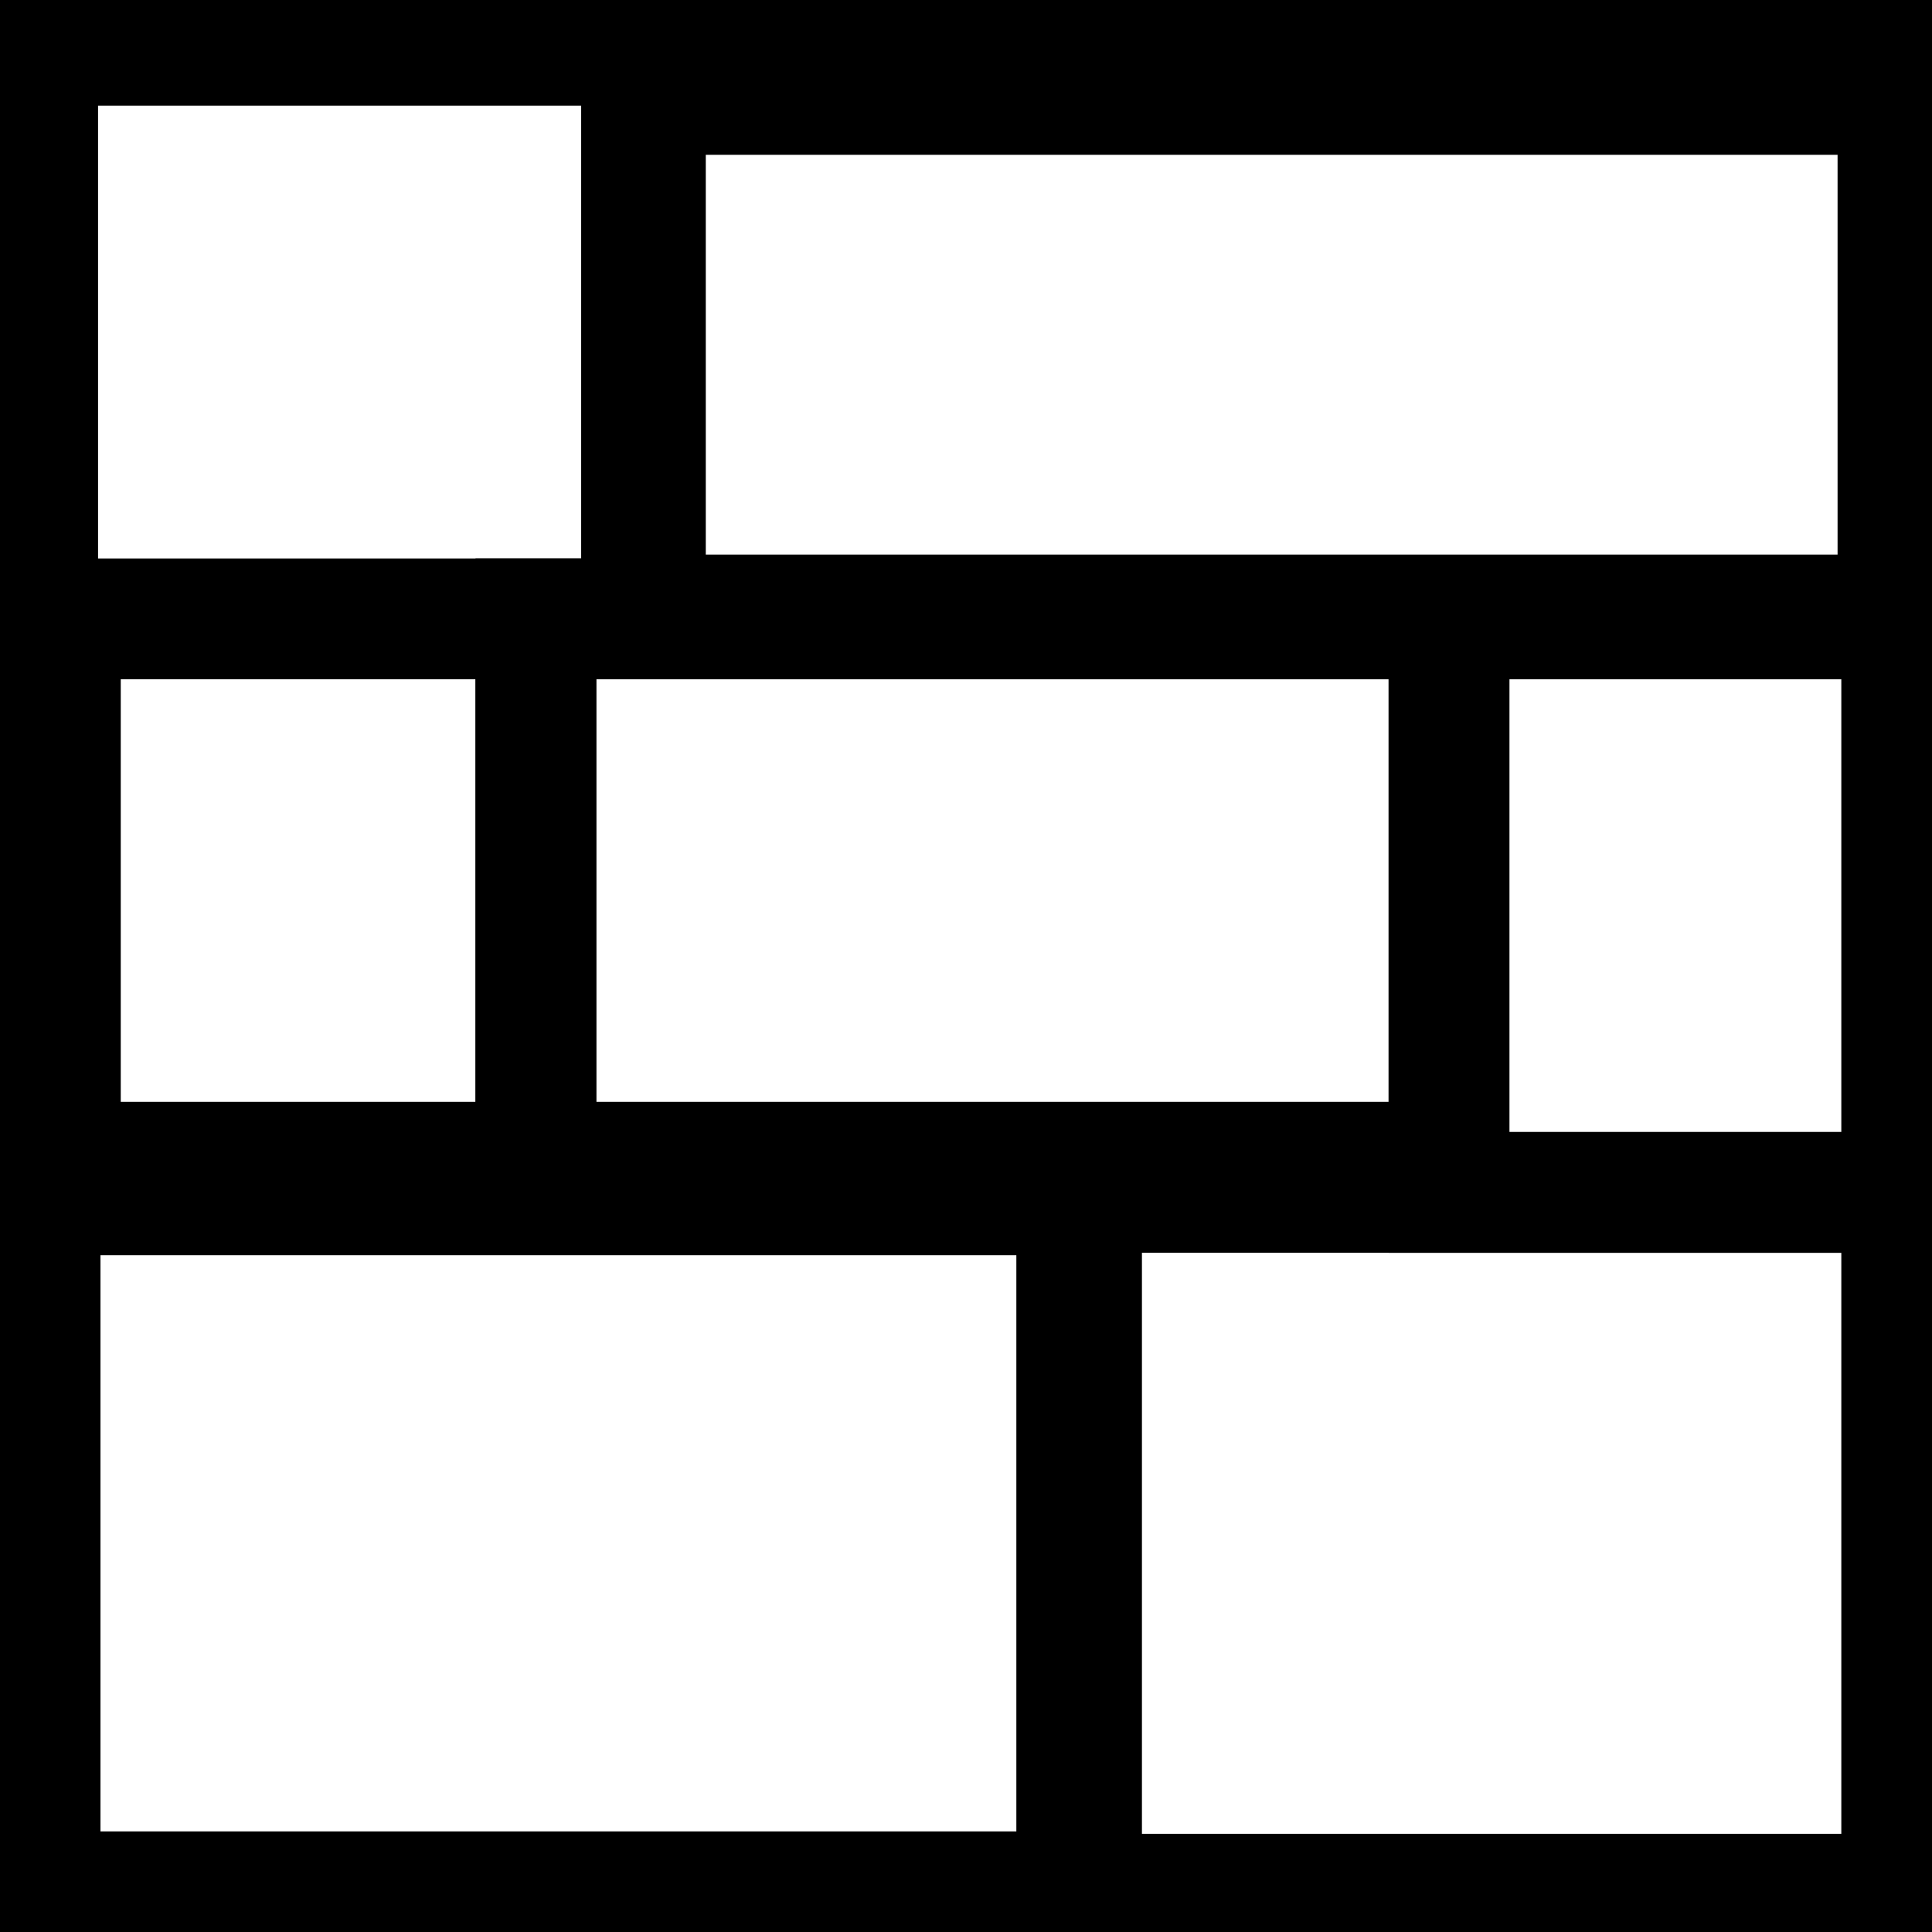 <?xml version="1.0" encoding="UTF-8" standalone="no"?>
<svg
   xmlns:dc="http://purl.org/dc/elements/1.1/"
   xmlns:cc="http://creativecommons.org/ns#"
   xmlns:rdf="http://www.w3.org/1999/02/22-rdf-syntax-ns#"
   xmlns:svg="http://www.w3.org/2000/svg"
   xmlns="http://www.w3.org/2000/svg"
   id="SVGRoot"
   version="1.1"
   viewBox="0 0 16 16"
   height="16px"
   width="16px">
  <defs
     id="defs6643" />
  <g
     id="layer1">
    <rect
       y="0.375"
       x="0.312"
       height="15.312"
       width="15.438"
       id="rect6659"
       style="opacity:1;fill:none;fill-opacity:1;stroke:#000000;stroke-width:1;stroke-miterlimit:4;stroke-dasharray:none;stroke-opacity:1" />
    <rect
       y="9.875"
       x="0.312"
       height="5.812"
       width="8.625"
       id="rect6661"
       style="opacity:1;fill:none;fill-opacity:1;stroke:#000000;stroke-width:1.04;stroke-miterlimit:4;stroke-dasharray:none;stroke-opacity:1" />
    <rect
       y="9.875"
       x="8.938"
       height="5.812"
       width="6.812"
       id="rect6663"
       style="opacity:1;fill:none;fill-opacity:1;stroke:#000000;stroke-width:1;stroke-miterlimit:4;stroke-dasharray:none;stroke-opacity:1" />
    <rect
       y="5.125"
       x="4.438"
       height="4.5"
       width="7.562"
       id="rect6665"
       style="opacity:1;fill:none;fill-opacity:1;stroke:#000000;stroke-width:1;stroke-miterlimit:4;stroke-dasharray:none;stroke-opacity:1" />
    <rect
       y="5.125"
       x="0.5"
       height="4.5"
       width="3.938"
       id="rect6667"
       style="opacity:1;fill:none;fill-opacity:1;stroke:#000000;stroke-width:1;stroke-miterlimit:4;stroke-dasharray:none;stroke-opacity:1" />
    <rect
       y="5.125"
       x="12"
       height="4.75"
       width="3.75"
       id="rect6669"
       style="opacity:1;fill:none;fill-opacity:1;stroke:#000000;stroke-width:1;stroke-miterlimit:4;stroke-dasharray:none;stroke-opacity:1" />
    <rect
       y="0.766"
       x="5.329"
       height="4.343"
       width="10.405"
       id="rect6671"
       style="opacity:1;fill:none;fill-opacity:1;stroke:#000000;stroke-width:1.032;stroke-miterlimit:4;stroke-dasharray:none;stroke-opacity:1" />
  </g>
</svg>
